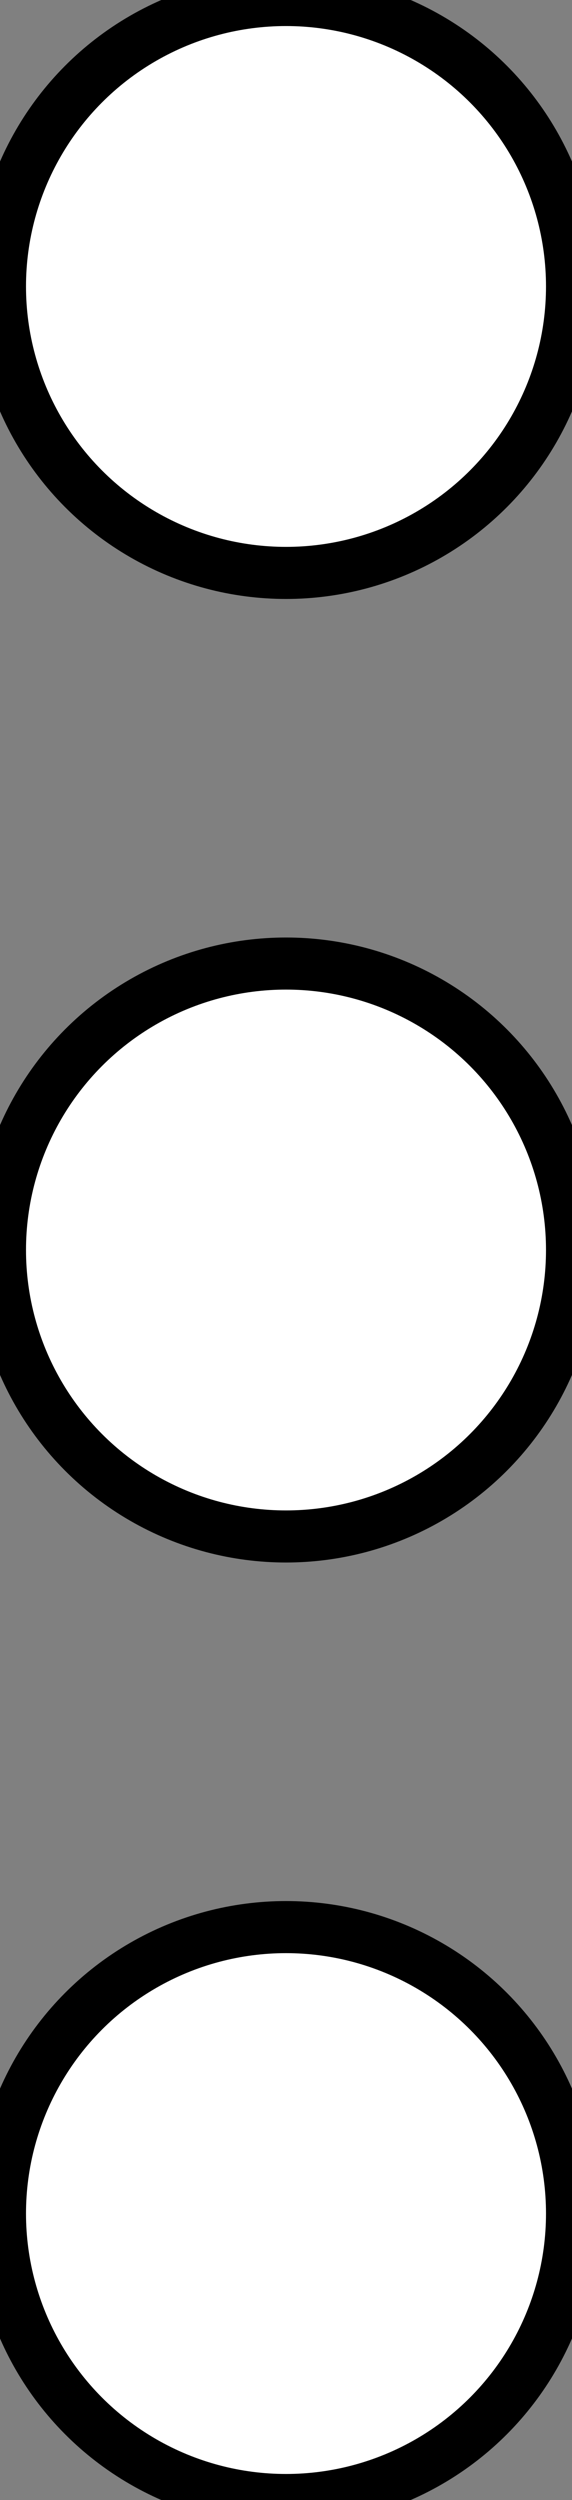 <svg width="11" height="48" xmlns="http://www.w3.org/2000/svg">
 <rect width="100%" height="100%" fill="#808080" stroke="none"/>
 <title>39 Menu</title>

 <g>
  <title>Layer 1</title>
  <g id="svg_1" stroke="null">
   <circle id="svg_2" fill="#ffffff" r="5.5" cy="24" cx="5.5" class="a" stroke="null"/>
   <circle id="svg_3" fill="#ffffff" r="5.5" cy="42.5" cx="5.5" class="a" stroke="null"/>
   <circle id="svg_4" fill="#ffffff" r="5.5" cy="5.5" cx="5.5" class="a" stroke="null"/>
  </g>
 </g>
</svg>